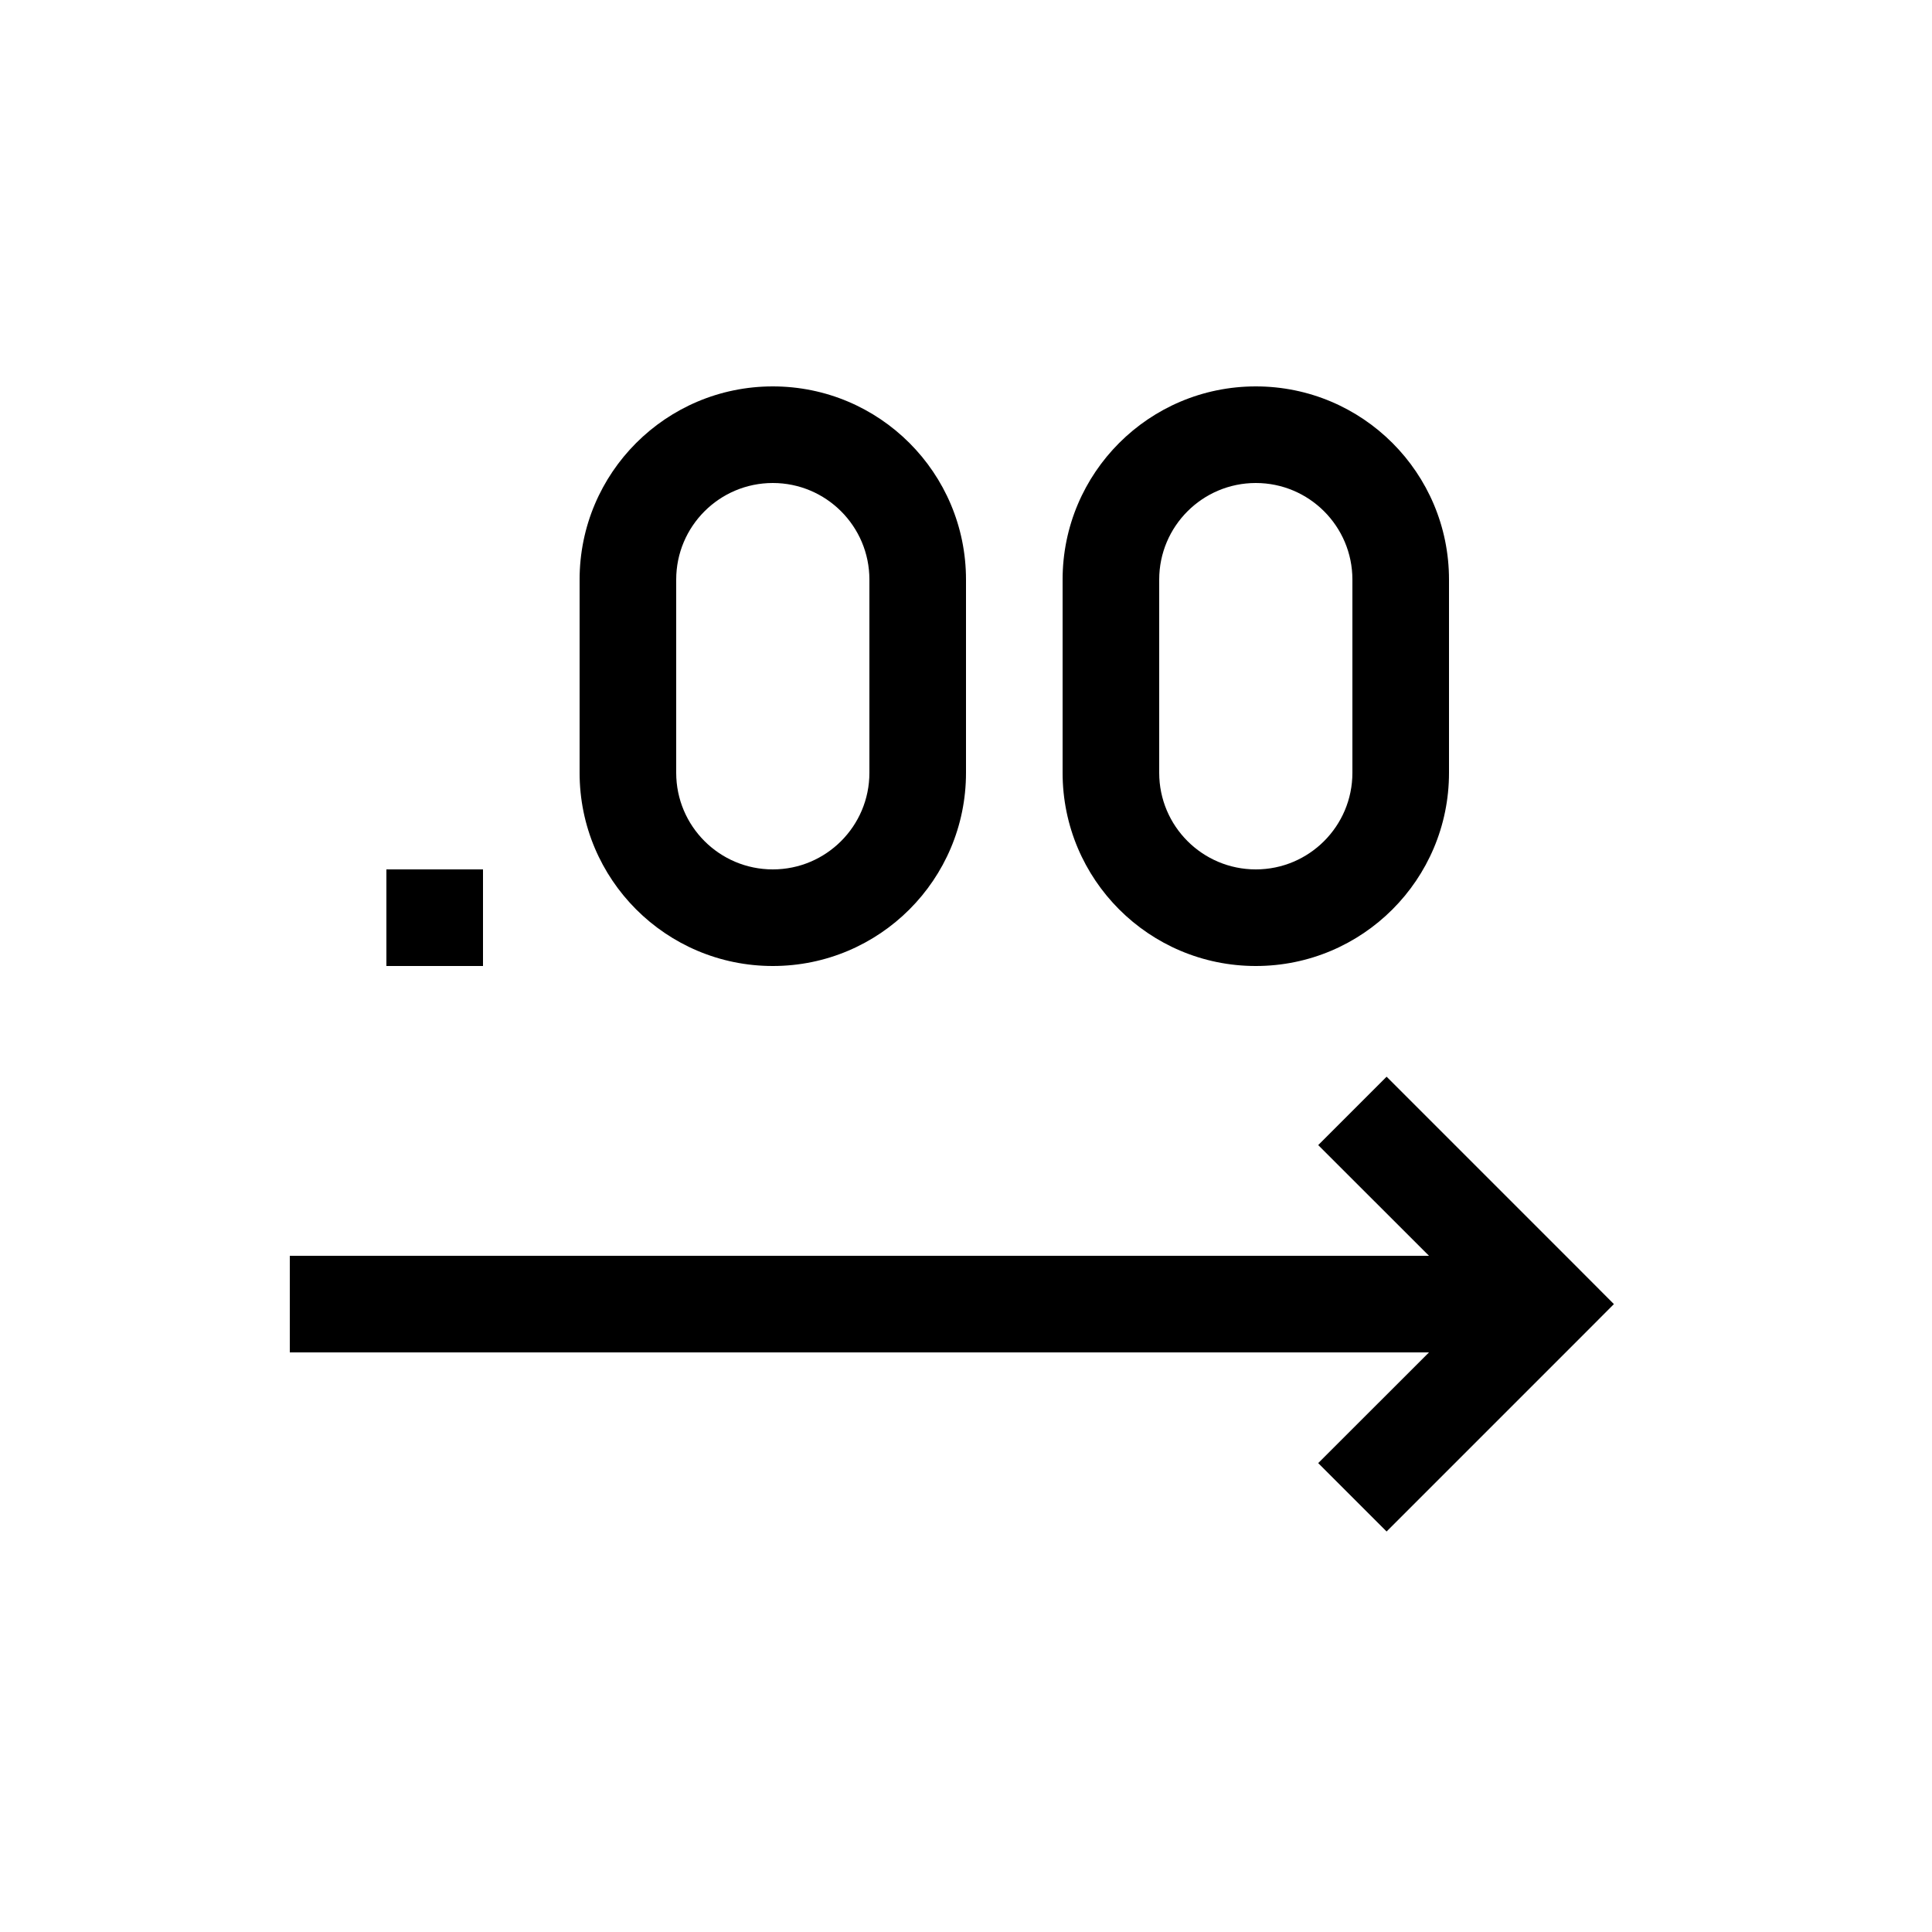 <svg xmlns="http://www.w3.org/2000/svg" width="20" height="20" fill="none" viewBox="0 0 20 20"><path fill="#000" fill-rule="evenodd" d="M9 6V8C9 8.552 8.552 9 8 9C7.448 9 7 8.552 7 8V6C7 5.448 7.448 5 8 5C8.552 5 9 5.448 9 6ZM6 6C6 4.895 6.895 4 8 4C9.105 4 10 4.895 10 6V8C10 9.105 9.105 10 8 10C6.895 10 6 9.105 6 8V6ZM14.354 15.854L16.354 13.854L16.707 13.5L16.354 13.146L14.354 11.146L13.646 11.854L14.793 13H3V14H14.793L13.646 15.146L14.354 15.854ZM14 8V6C14 5.448 13.552 5 13 5C12.448 5 12 5.448 12 6V8C12 8.552 12.448 9 13 9C13.552 9 14 8.552 14 8ZM13 4C11.895 4 11 4.895 11 6V8C11 9.105 11.895 10 13 10C14.105 10 15 9.105 15 8V6C15 4.895 14.105 4 13 4ZM5 9H4V10H5V9Z" clip-rule="evenodd"/></svg>
